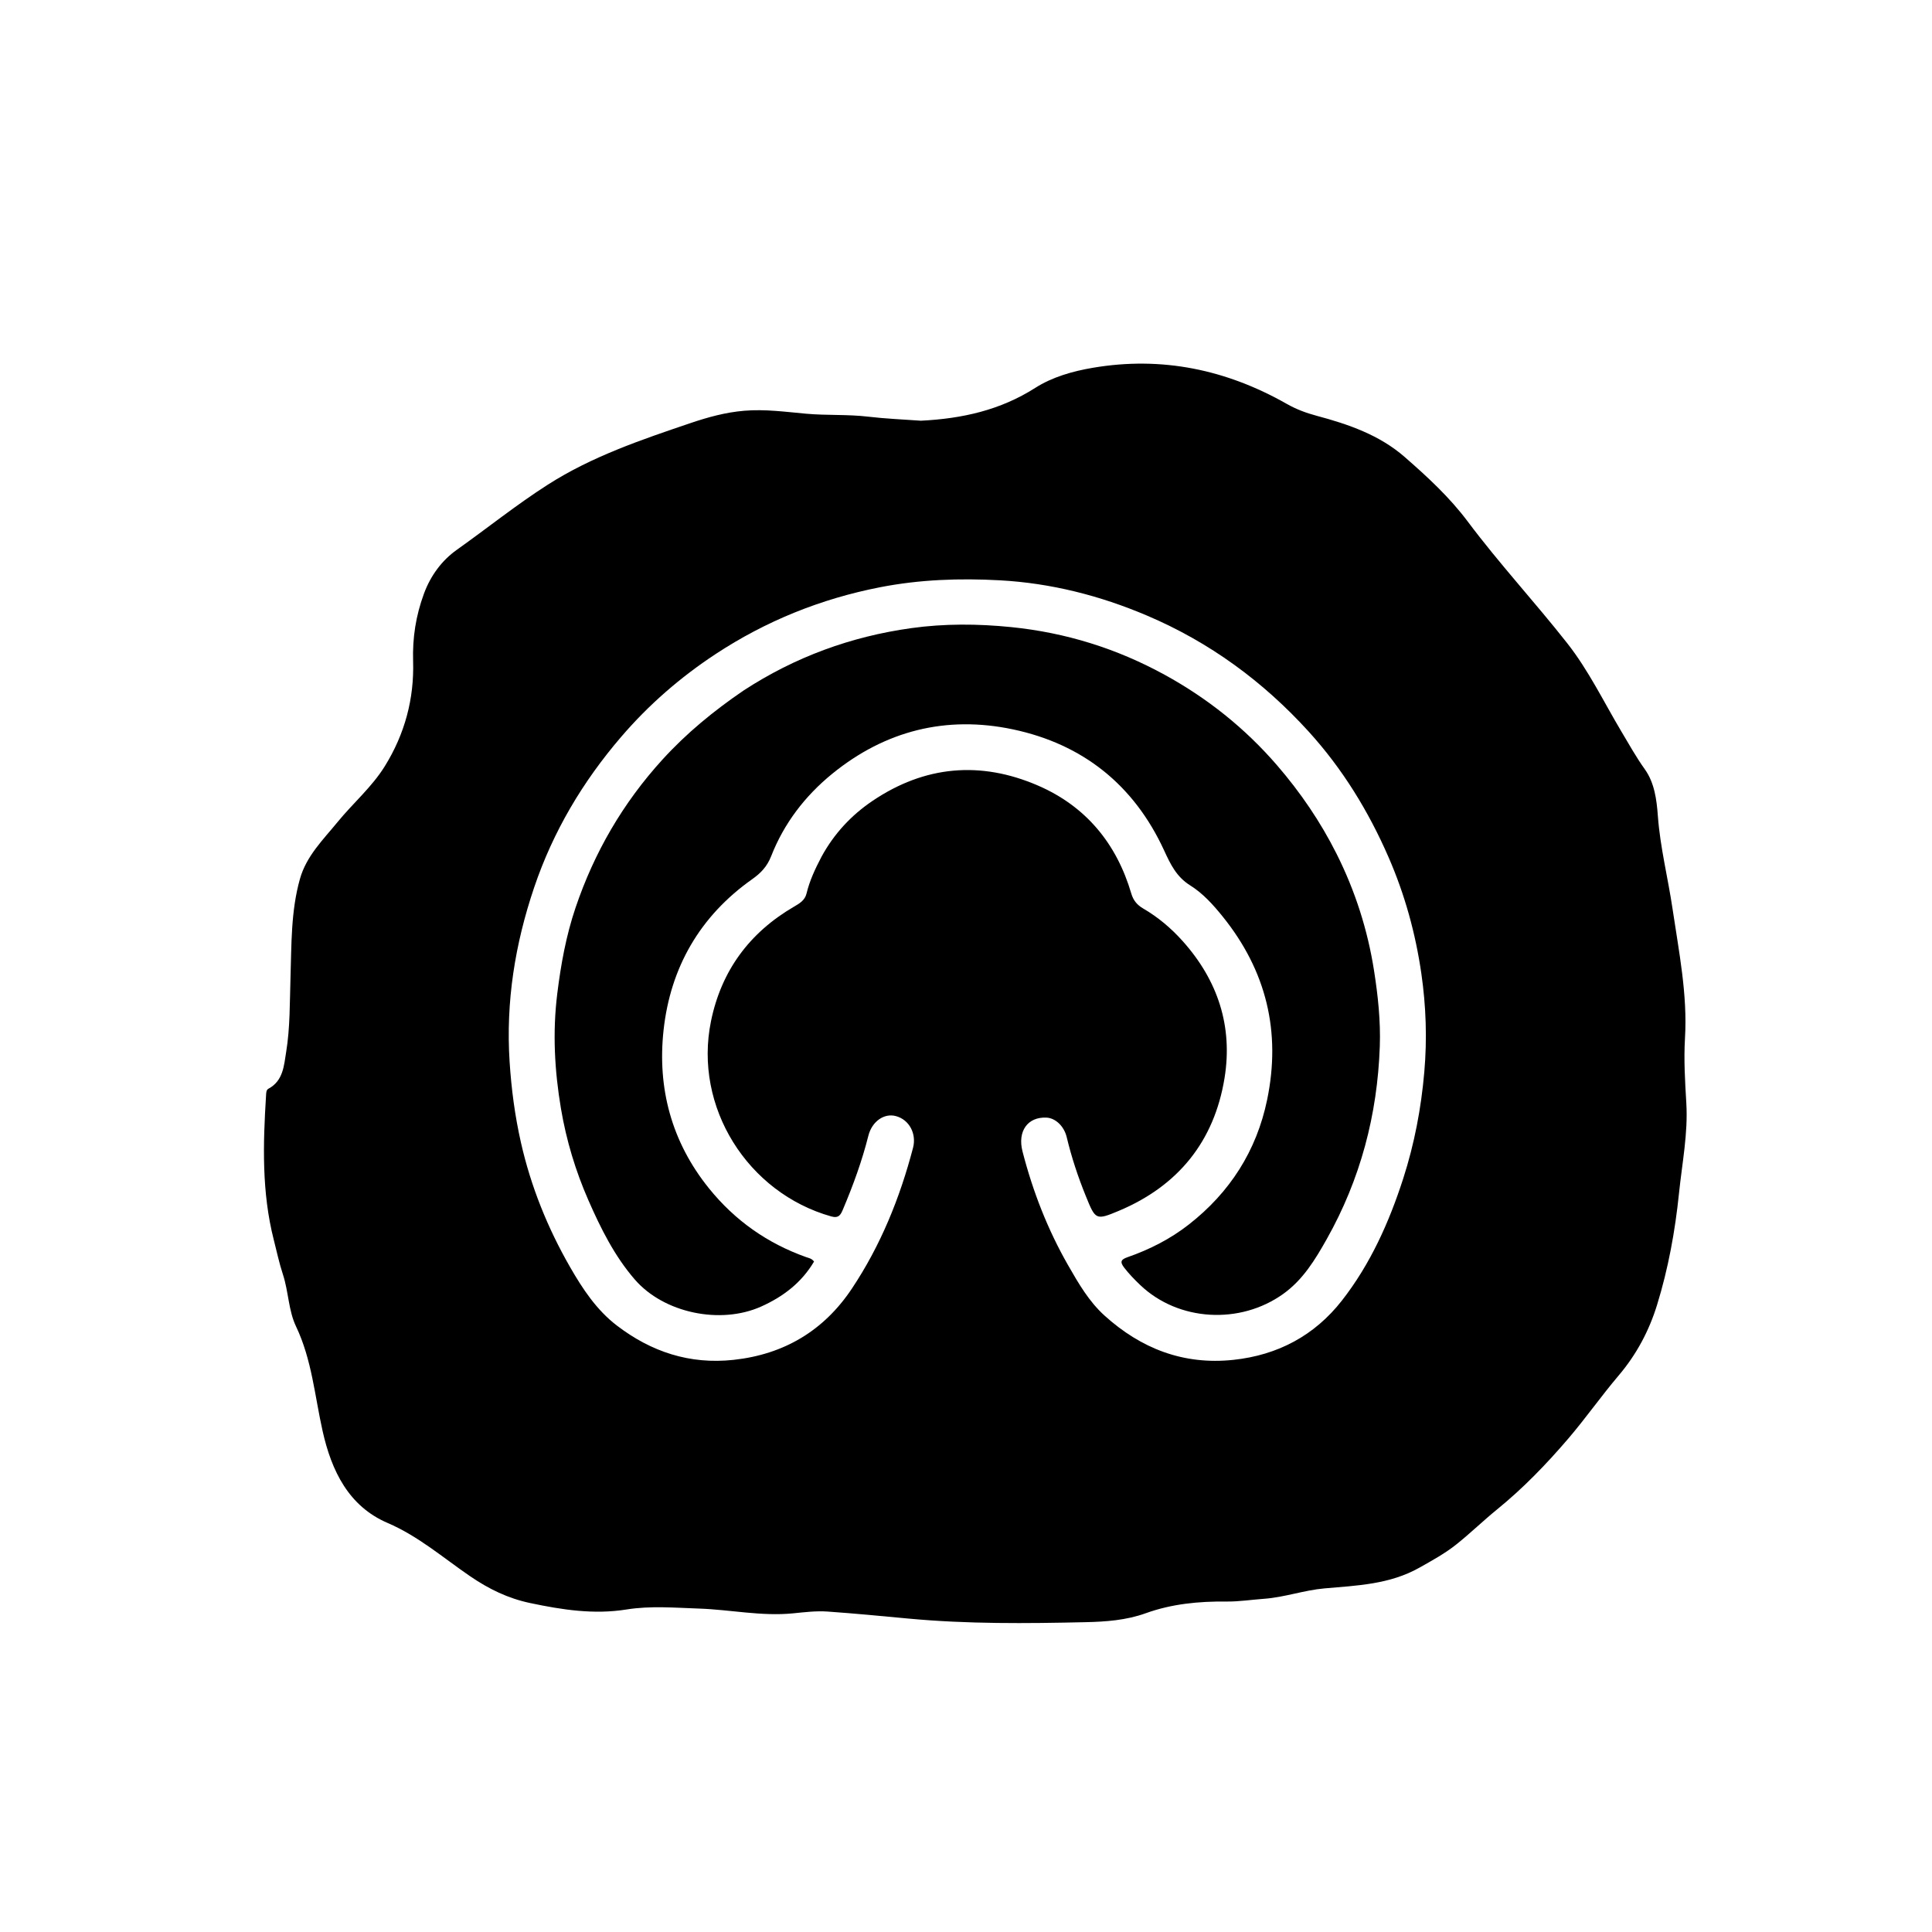 <svg version="1.1" id="Layer_1" xmlns="http://www.w3.org/2000/svg" xmlns:xlink="http://www.w3.org/1999/xlink" x="0px" y="0px"
	 width="100%" viewBox="0 0 1024 1024" enable-background="new 0 0 1024 1024" xml:space="preserve">
<path fill="#000000" opacity="1" stroke="none" 
	d="
M488.102,222.982 
	C509.97,221.898 530.181,217.39 548.672,205.604 
	C557.741,199.823 568.455,196.771 579.188,194.943 
	C615.825,188.701 650.018,195.882 682.131,214.136 
	C687.066,216.941 692.32,218.893 697.858,220.373 
	C714.668,224.863 731.118,230.536 744.477,242.185 
	C756.518,252.685 768.31,263.558 777.945,276.436 
	C794.615,298.717 813.551,319.145 830.719,340.989 
	C842.034,355.386 850.043,372.079 859.422,387.81 
	C863.422,394.518 867.196,401.305 871.775,407.702 
	C876.94,414.919 878.074,423.933 878.701,432.473 
	C879.927,449.156 884.061,465.305 886.493,481.753 
	C889.852,504.464 894.45,526.995 893.078,550.211 
	C892.402,561.661 893.1,573.173 893.784,584.667 
	C894.74,600.708 891.547,616.513 889.911,632.403 
	C887.839,652.512 884.225,672.353 878.27,691.653 
	C874.041,705.36 867.378,717.897 857.955,728.999 
	C848.705,739.898 840.477,751.665 831.184,762.524 
	C819.636,776.019 807.34,788.764 793.449,800.055 
	C786.179,805.964 779.385,812.582 772.019,818.47 
	C765.892,823.366 759.069,827.095 752.241,830.939 
	C736.509,839.795 719.168,840.371 701.959,841.885 
	C691.138,842.837 680.821,846.615 669.976,847.392 
	C663.335,847.868 656.694,848.921 650.062,848.849 
	C635.438,848.691 621.063,850.074 607.278,855.044 
	C596.872,858.796 586.081,859.546 575.297,859.789 
	C543.982,860.497 512.612,860.798 481.417,857.87 
	C467.175,856.533 452.944,855.165 438.672,854.161 
	C432.46,853.724 426.365,854.511 420.241,855.113 
	C403.515,856.755 387.057,853.131 370.432,852.574 
	C357.602,852.144 344.778,851.022 332.057,853.061 
	C314.728,855.838 297.936,853.22 281.04,849.657 
	C269.241,847.169 259.136,842.25 249.095,835.383 
	C234.84,825.633 221.782,814.212 205.388,807.176 
	C184.801,798.339 175.737,779.64 170.995,758.515 
	C166.819,739.911 165.322,720.708 156.897,703.024 
	C152.87,694.571 152.931,684.535 149.952,675.475 
	C147.979,669.477 146.668,663.259 145.106,657.128 
	C138.681,631.915 139.405,606.317 141.009,580.673 
	C141.093,579.327 141.063,577.688 142.29,577.036 
	C150.164,572.851 150.519,564.598 151.663,557.624 
	C153.788,544.683 153.546,531.457 153.966,518.311 
	C154.527,500.762 154.126,483.031 158.977,465.826 
	C162.418,453.627 171.266,445.078 178.885,435.739 
	C187.071,425.703 197.101,417.18 203.979,406.074 
	C214.513,389.065 219.57,370.435 218.957,350.433 
	C218.579,338.103 220.39,326.383 224.683,314.708 
	C228.262,304.976 234.291,296.968 242.087,291.435 
	C258.228,279.978 273.682,267.541 290.38,256.868 
	C313.771,241.917 339.813,233.114 365.854,224.287 
	C375.18,221.126 384.516,218.544 394.464,217.705 
	C405.559,216.769 416.422,218.306 427.317,219.282 
	C438.286,220.265 449.29,219.546 460.241,220.852 
	C469.322,221.935 478.489,222.294 488.102,222.982 
M435.457,454.013 
	C442.035,441.977 451.071,432.176 462.419,424.507 
	C490.148,405.768 519.729,403.224 550.101,416.339 
	C575.478,427.296 591.818,447.06 599.614,473.616 
	C600.708,477.342 602.798,479.709 605.878,481.506 
	C613.815,486.138 620.701,491.94 626.852,498.81 
	C645.495,519.635 653.489,544.008 649.027,571.413 
	C643.571,604.926 624.459,628.56 592.998,641.768 
	C580.773,646.9 580.623,646.543 575.53,634.007 
	C571.392,623.821 567.945,613.451 565.391,602.756 
	C563.974,596.825 559.374,592.601 554.697,592.363 
	C544.693,591.856 539.196,599.57 541.952,610.277 
	C547.407,631.469 555.278,651.694 566.172,670.706 
	C571.635,680.241 577.204,689.852 585.387,697.253 
	C604.723,714.743 627.194,723.57 653.716,720.755 
	C677.304,718.252 696.764,707.815 711.184,689.391 
	C726.271,670.116 736.251,647.889 743.74,624.631 
	C749.656,606.258 753.238,587.452 754.912,568.15 
	C756.432,550.625 755.834,533.245 753.341,515.997 
	C750.272,494.759 744.589,474.146 735.971,454.362 
	C725.324,429.92 711.554,407.479 693.636,387.765 
	C669.498,361.208 641.154,340.403 607.973,326.286 
	C582.983,315.654 556.98,309.059 529.964,307.577 
	C508.743,306.412 487.485,307.14 466.415,311.258 
	C435.006,317.397 405.94,329.132 379.28,346.671 
	C360.608,358.956 343.863,373.501 329.227,390.552 
	C308.833,414.309 293.166,440.672 283.127,470.338 
	C272.978,500.33 268.039,530.97 270.104,562.789 
	C271.043,577.253 272.916,591.456 276.097,605.524 
	C281.377,628.878 290.253,650.863 302.162,671.592 
	C308.81,683.164 316.19,694.333 326.952,702.568 
	C345.182,716.519 365.572,723.268 388.805,720.755 
	C415.635,717.853 436.682,705.228 451.502,683.008 
	C466.744,660.157 476.959,634.974 483.926,608.362 
	C485.849,601.016 482.037,593.496 474.849,591.553 
	C468.574,589.856 462.15,594.422 460.253,601.968 
	C456.882,615.377 452.155,628.302 446.784,641.012 
	C445.633,643.737 444.624,645.871 440.597,644.738 
	C396.298,632.276 367.516,586.785 376.839,541.251 
	C382.309,514.533 397.207,494.329 420.812,480.567 
	C423.652,478.911 426.591,477.274 427.478,473.577 
	C429.079,466.908 431.935,460.719 435.457,454.013 
z"/>
<path fill="#000000" opacity="1" stroke="none" 
	d="
M394.097,365.991 
	C421.438,348.15 451.118,337.366 482.956,332.928 
	C500.517,330.481 518.244,330.586 536.001,332.383 
	C564.874,335.305 591.972,343.759 617.291,357.647 
	C639.899,370.049 659.823,385.906 676.797,405.544 
	C689.286,419.995 699.899,435.583 708.43,452.585 
	C718.25,472.154 724.881,492.816 728.273,514.465 
	C730.356,527.754 731.793,541.117 731.323,554.602 
	C730.057,590.911 721.038,625.117 703.156,656.834 
	C697.027,667.706 690.593,678.336 680.069,685.85 
	C657.25,702.14 624.635,700.421 604.333,681.086 
	C601.328,678.223 598.444,675.254 595.877,671.929 
	C593.445,668.779 594.122,667.557 597.615,666.34 
	C609.313,662.264 620.284,656.688 630.065,649.048 
	C651.864,632.02 666.002,609.972 671.612,582.88 
	C679.058,546.923 671.209,514.522 648.057,485.802 
	C642.981,479.505 637.537,473.47 630.863,469.307 
	C623.479,464.7 620.337,457.975 616.978,450.689 
	C600.998,416.02 573.908,394.403 536.867,386.578 
	C501.572,379.123 469.168,387.243 441.06,410.151 
	C426.681,421.87 415.52,436.425 408.735,453.789 
	C406.58,459.305 403.183,462.809 398.664,466 
	C370.964,485.566 355.338,512.778 351.705,545.985 
	C348.333,576.798 355.94,605.321 375.845,629.944 
	C389.592,646.95 406.737,658.992 427.285,666.303 
	C428.672,666.797 430.238,666.988 431.457,668.651 
	C424.88,679.802 415.053,687.314 403.334,692.539 
	C381.773,702.152 351.859,695.957 336.459,678.17 
	C325.714,665.76 318.423,651.13 311.862,636.159 
	C305.033,620.575 300.156,604.387 297.328,587.638 
	C293.92,567.455 292.827,547.23 295.353,526.74 
	C297.271,511.175 300.052,495.867 305.06,481.073 
	C314.977,451.78 330.157,425.601 351.113,402.596 
	C363.88,388.58 378.262,376.79 394.097,365.991 
z"/>
</svg>